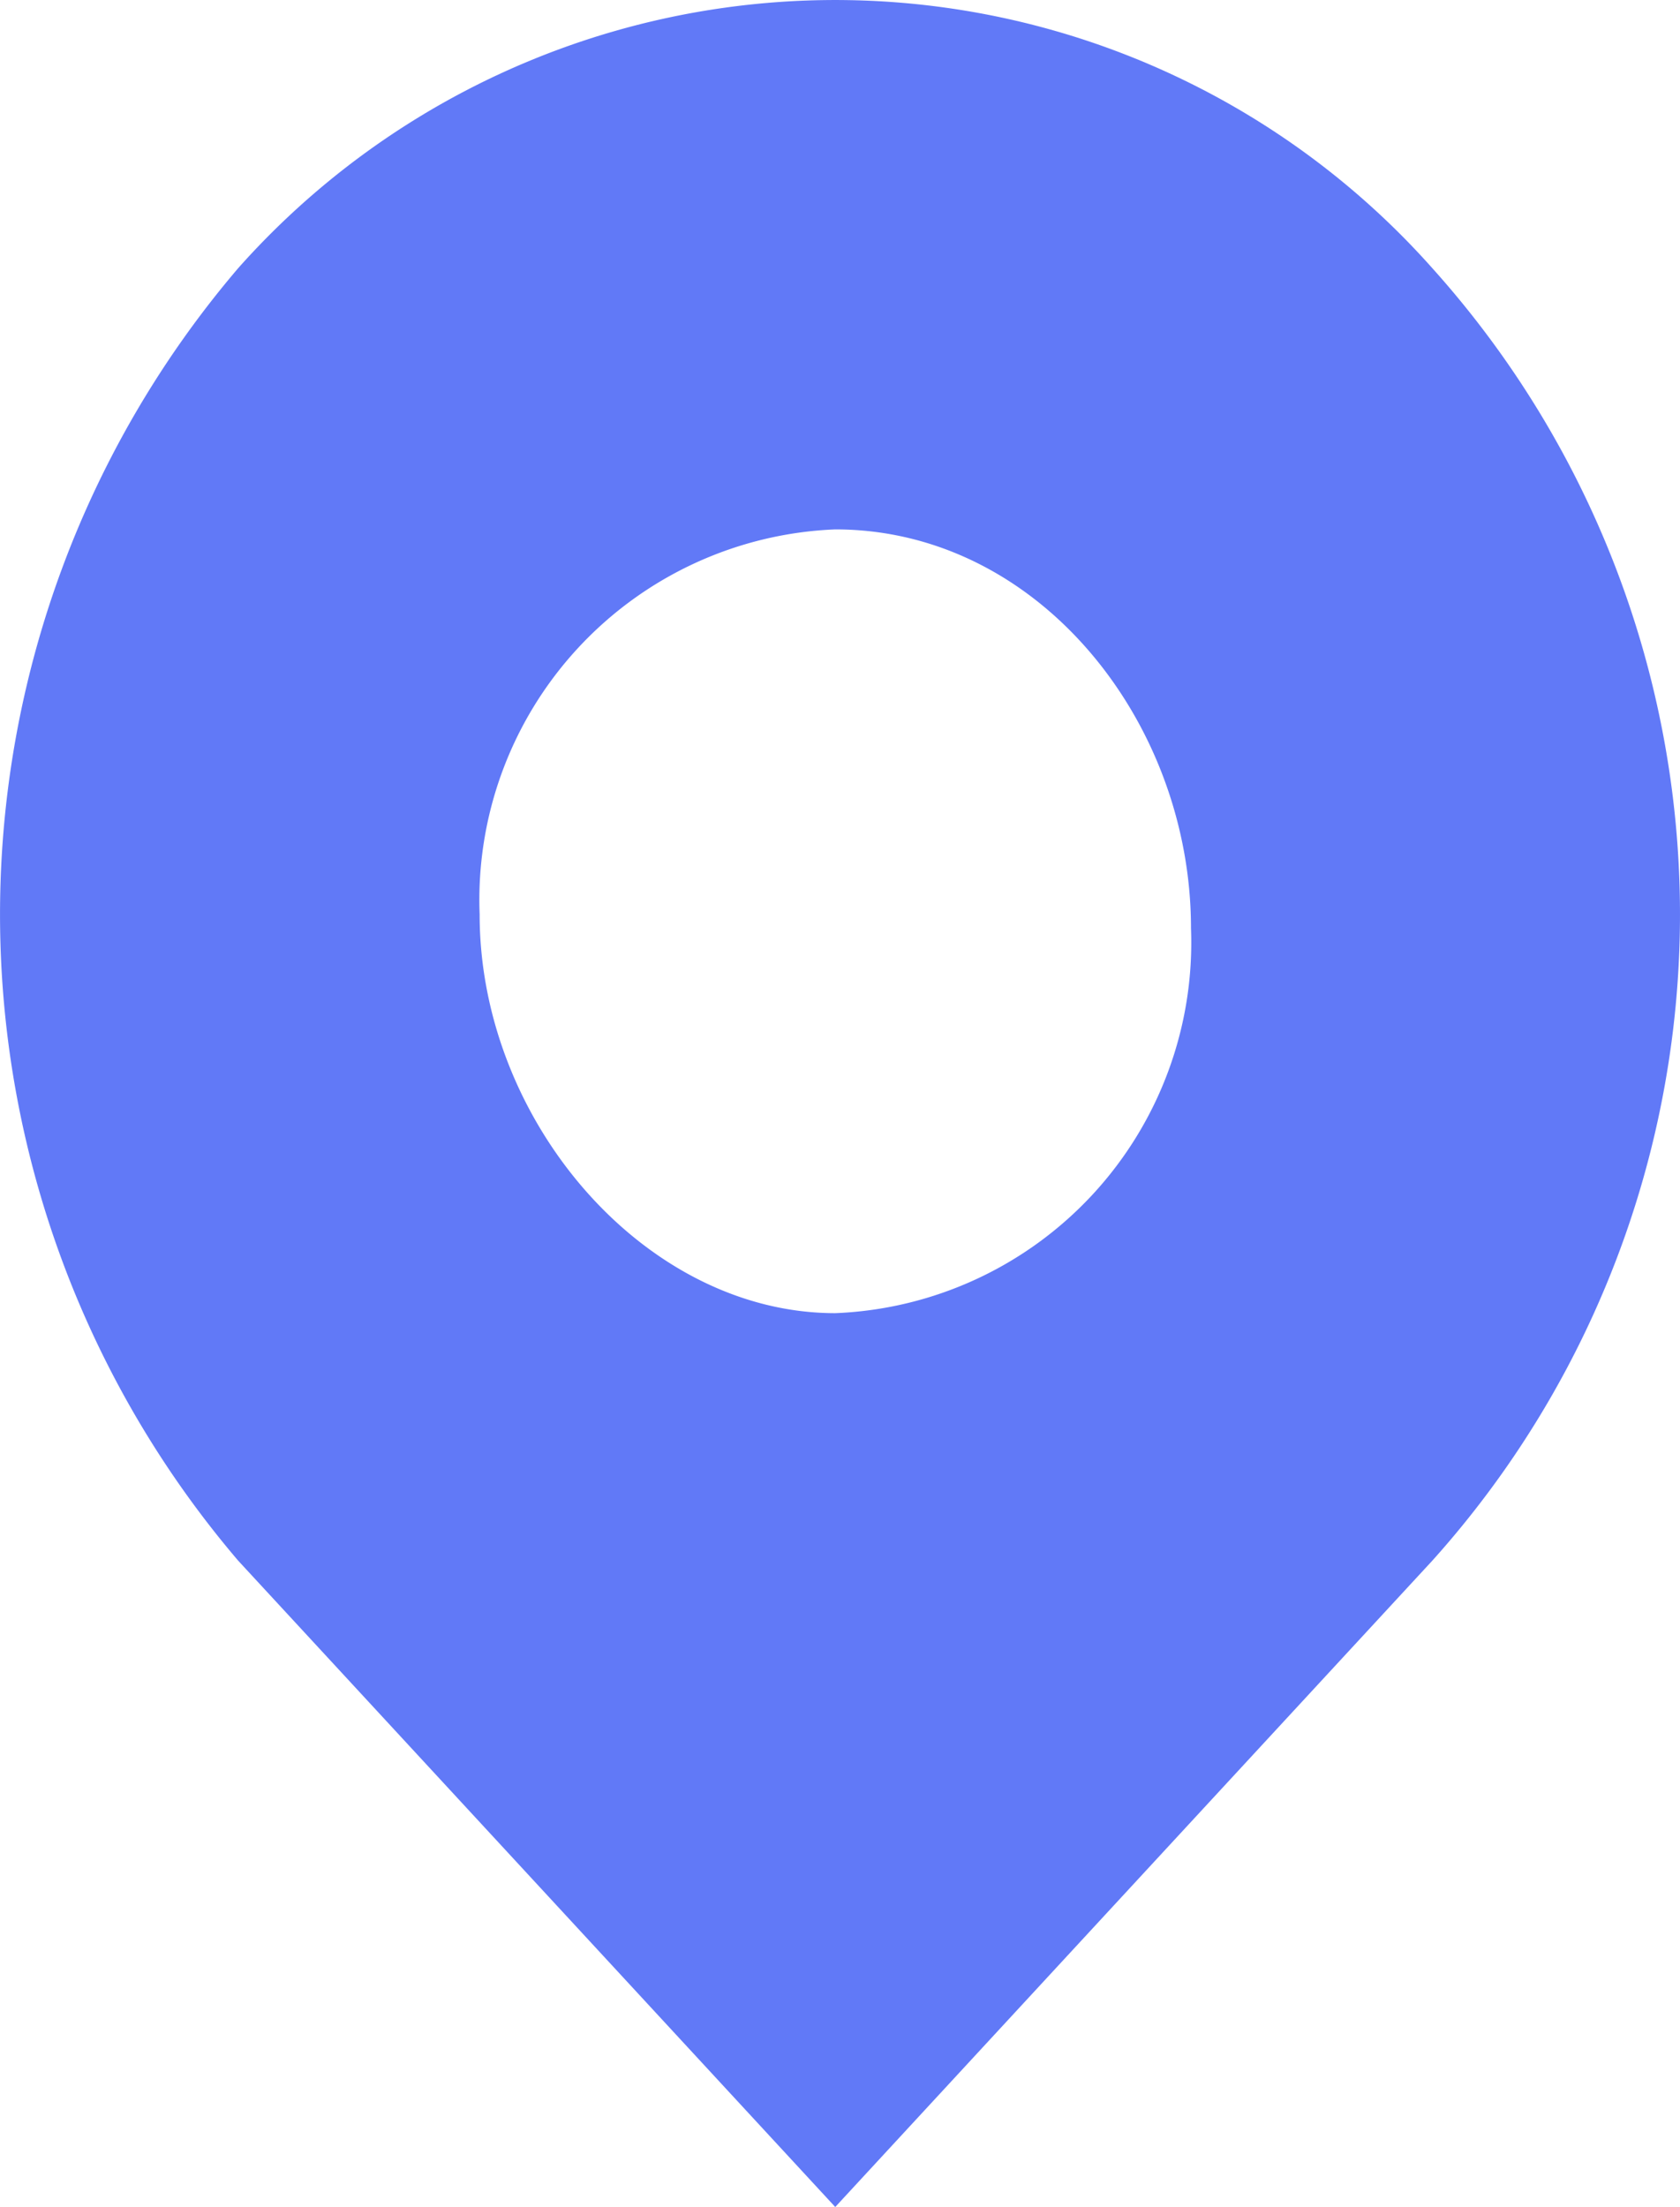 <svg xmlns="http://www.w3.org/2000/svg" width="24.368" height="32" viewBox="0 0 24.368 32">
  <path id="Path_276" data-name="Path 276" d="M12.14,18.99A5.377,5.377,0,0,0,17.3,13.408c0-2.991-2.211-5.782-5.159-5.782a5.377,5.377,0,0,0-5.159,5.583C6.981,16.2,9.376,18.99,12.14,18.99ZM3.48,3.838a11.589,11.589,0,0,1,17.32,0,14.016,14.016,0,0,1,0,18.741L12.14,31.95,3.48,22.579A14.436,14.436,0,0,1,3.48,3.838Z" transform="translate(-0.025 0.05)" fill="#6179f7"/>
</svg>
